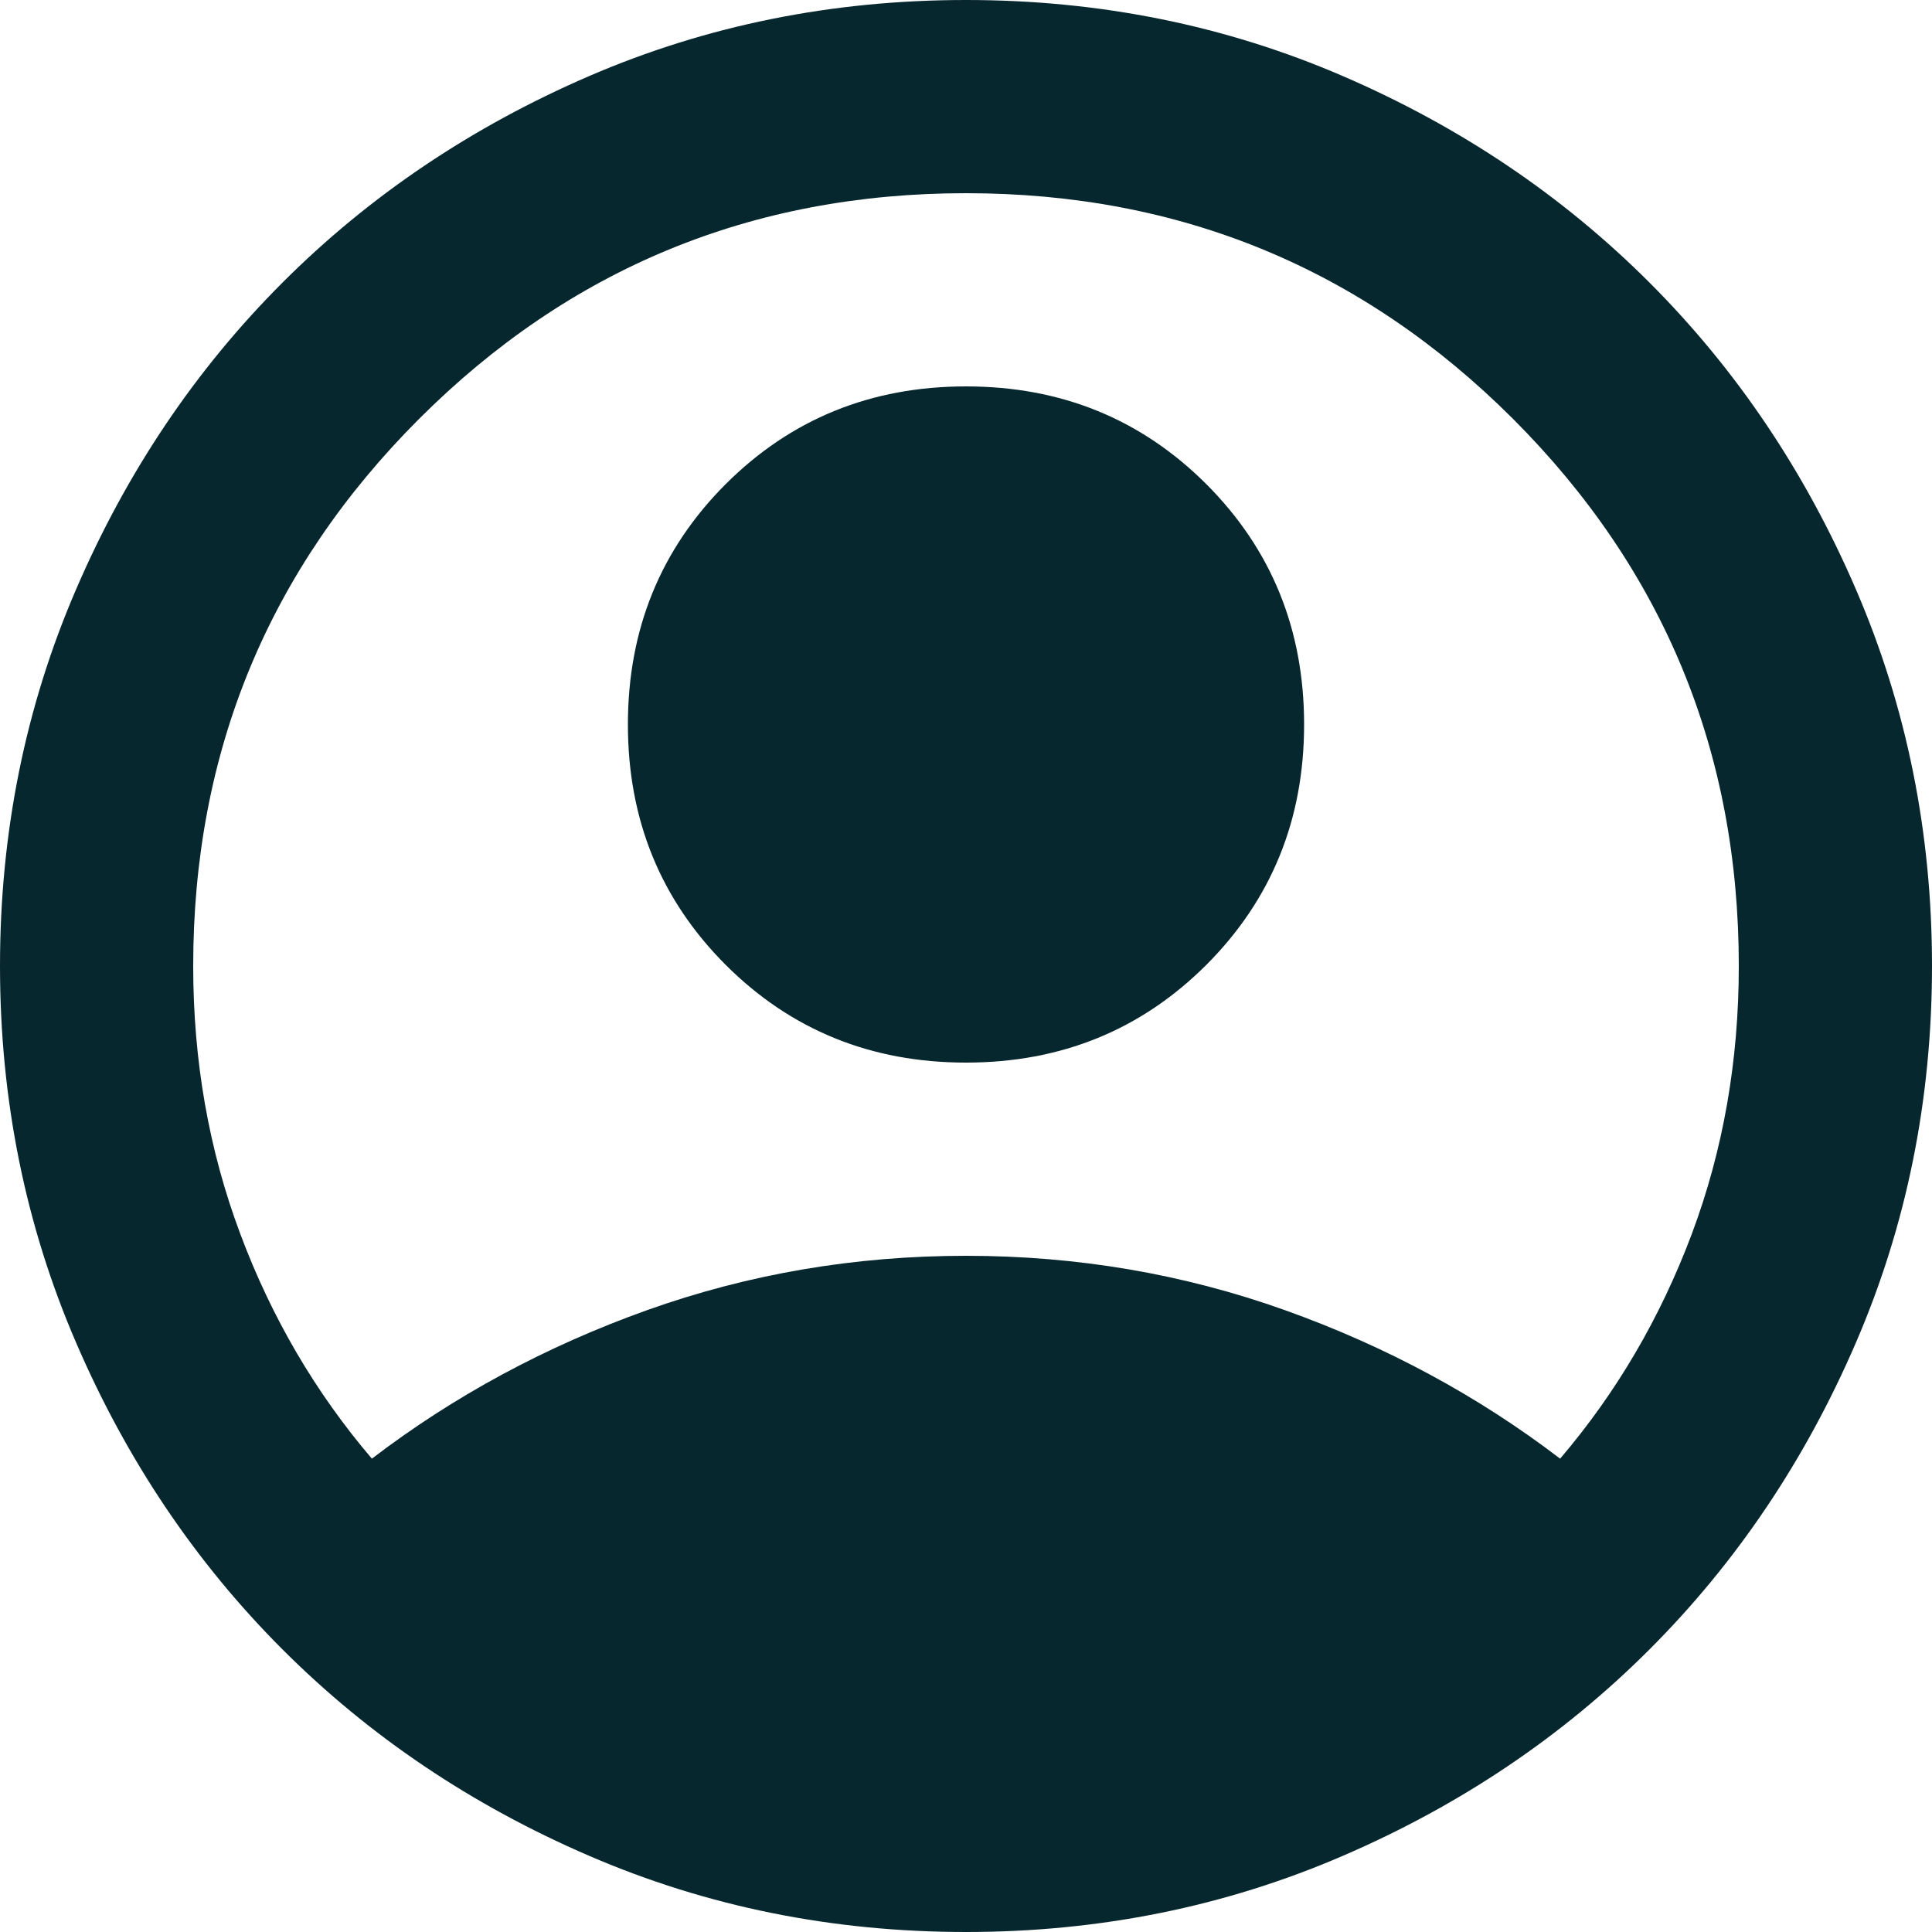 <svg width="37" height="37" viewBox="0 0 37 37" fill="none" xmlns="http://www.w3.org/2000/svg">
<g clip-path="url(#clip0_1_61)">
<path d="M7.122 27.935C8.695 26.733 10.453 25.784 12.395 25.09C14.338 24.397 16.372 24.05 18.5 24.05C20.628 24.05 22.663 24.397 24.605 25.09C26.547 25.784 28.305 26.733 29.878 27.935C30.957 26.671 31.797 25.237 32.399 23.634C33 22.03 33.3 20.319 33.3 18.5C33.3 14.399 31.859 10.907 28.977 8.023C26.093 5.141 22.601 3.7 18.5 3.7C14.399 3.7 10.908 5.141 8.025 8.023C5.142 10.907 3.7 14.399 3.7 18.5C3.7 20.319 4.001 22.03 4.603 23.634C5.203 25.237 6.043 26.671 7.122 27.935ZM18.5 20.35C16.681 20.35 15.147 19.726 13.897 18.478C12.649 17.228 12.025 15.694 12.025 13.875C12.025 12.056 12.649 10.522 13.897 9.272C15.147 8.024 16.681 7.4 18.5 7.4C20.319 7.4 21.853 8.024 23.103 9.272C24.351 10.522 24.975 12.056 24.975 13.875C24.975 15.694 24.351 17.228 23.103 18.478C21.853 19.726 20.319 20.35 18.5 20.35ZM18.5 37C15.941 37 13.536 36.514 11.285 35.542C9.034 34.572 7.076 33.254 5.411 31.589C3.746 29.924 2.428 27.966 1.458 25.715C0.486 23.464 0 21.059 0 18.5C0 15.941 0.486 13.536 1.458 11.285C2.428 9.034 3.746 7.076 5.411 5.411C7.076 3.746 9.034 2.428 11.285 1.456C13.536 0.485 15.941 0 18.5 0C21.059 0 23.464 0.485 25.715 1.456C27.966 2.428 29.924 3.746 31.589 5.411C33.254 7.076 34.572 9.034 35.542 11.285C36.514 13.536 37 15.941 37 18.5C37 21.059 36.514 23.464 35.542 25.715C34.572 27.966 33.254 29.924 31.589 31.589C29.924 33.254 27.966 34.572 25.715 35.542C23.464 36.514 21.059 37 18.5 37Z" fill="#07272E"/>
</g>
<defs>
<clipPath id="clip0_1_61">
<rect width="37" height="37" fill="white"/>
</clipPath>
</defs>
</svg>
